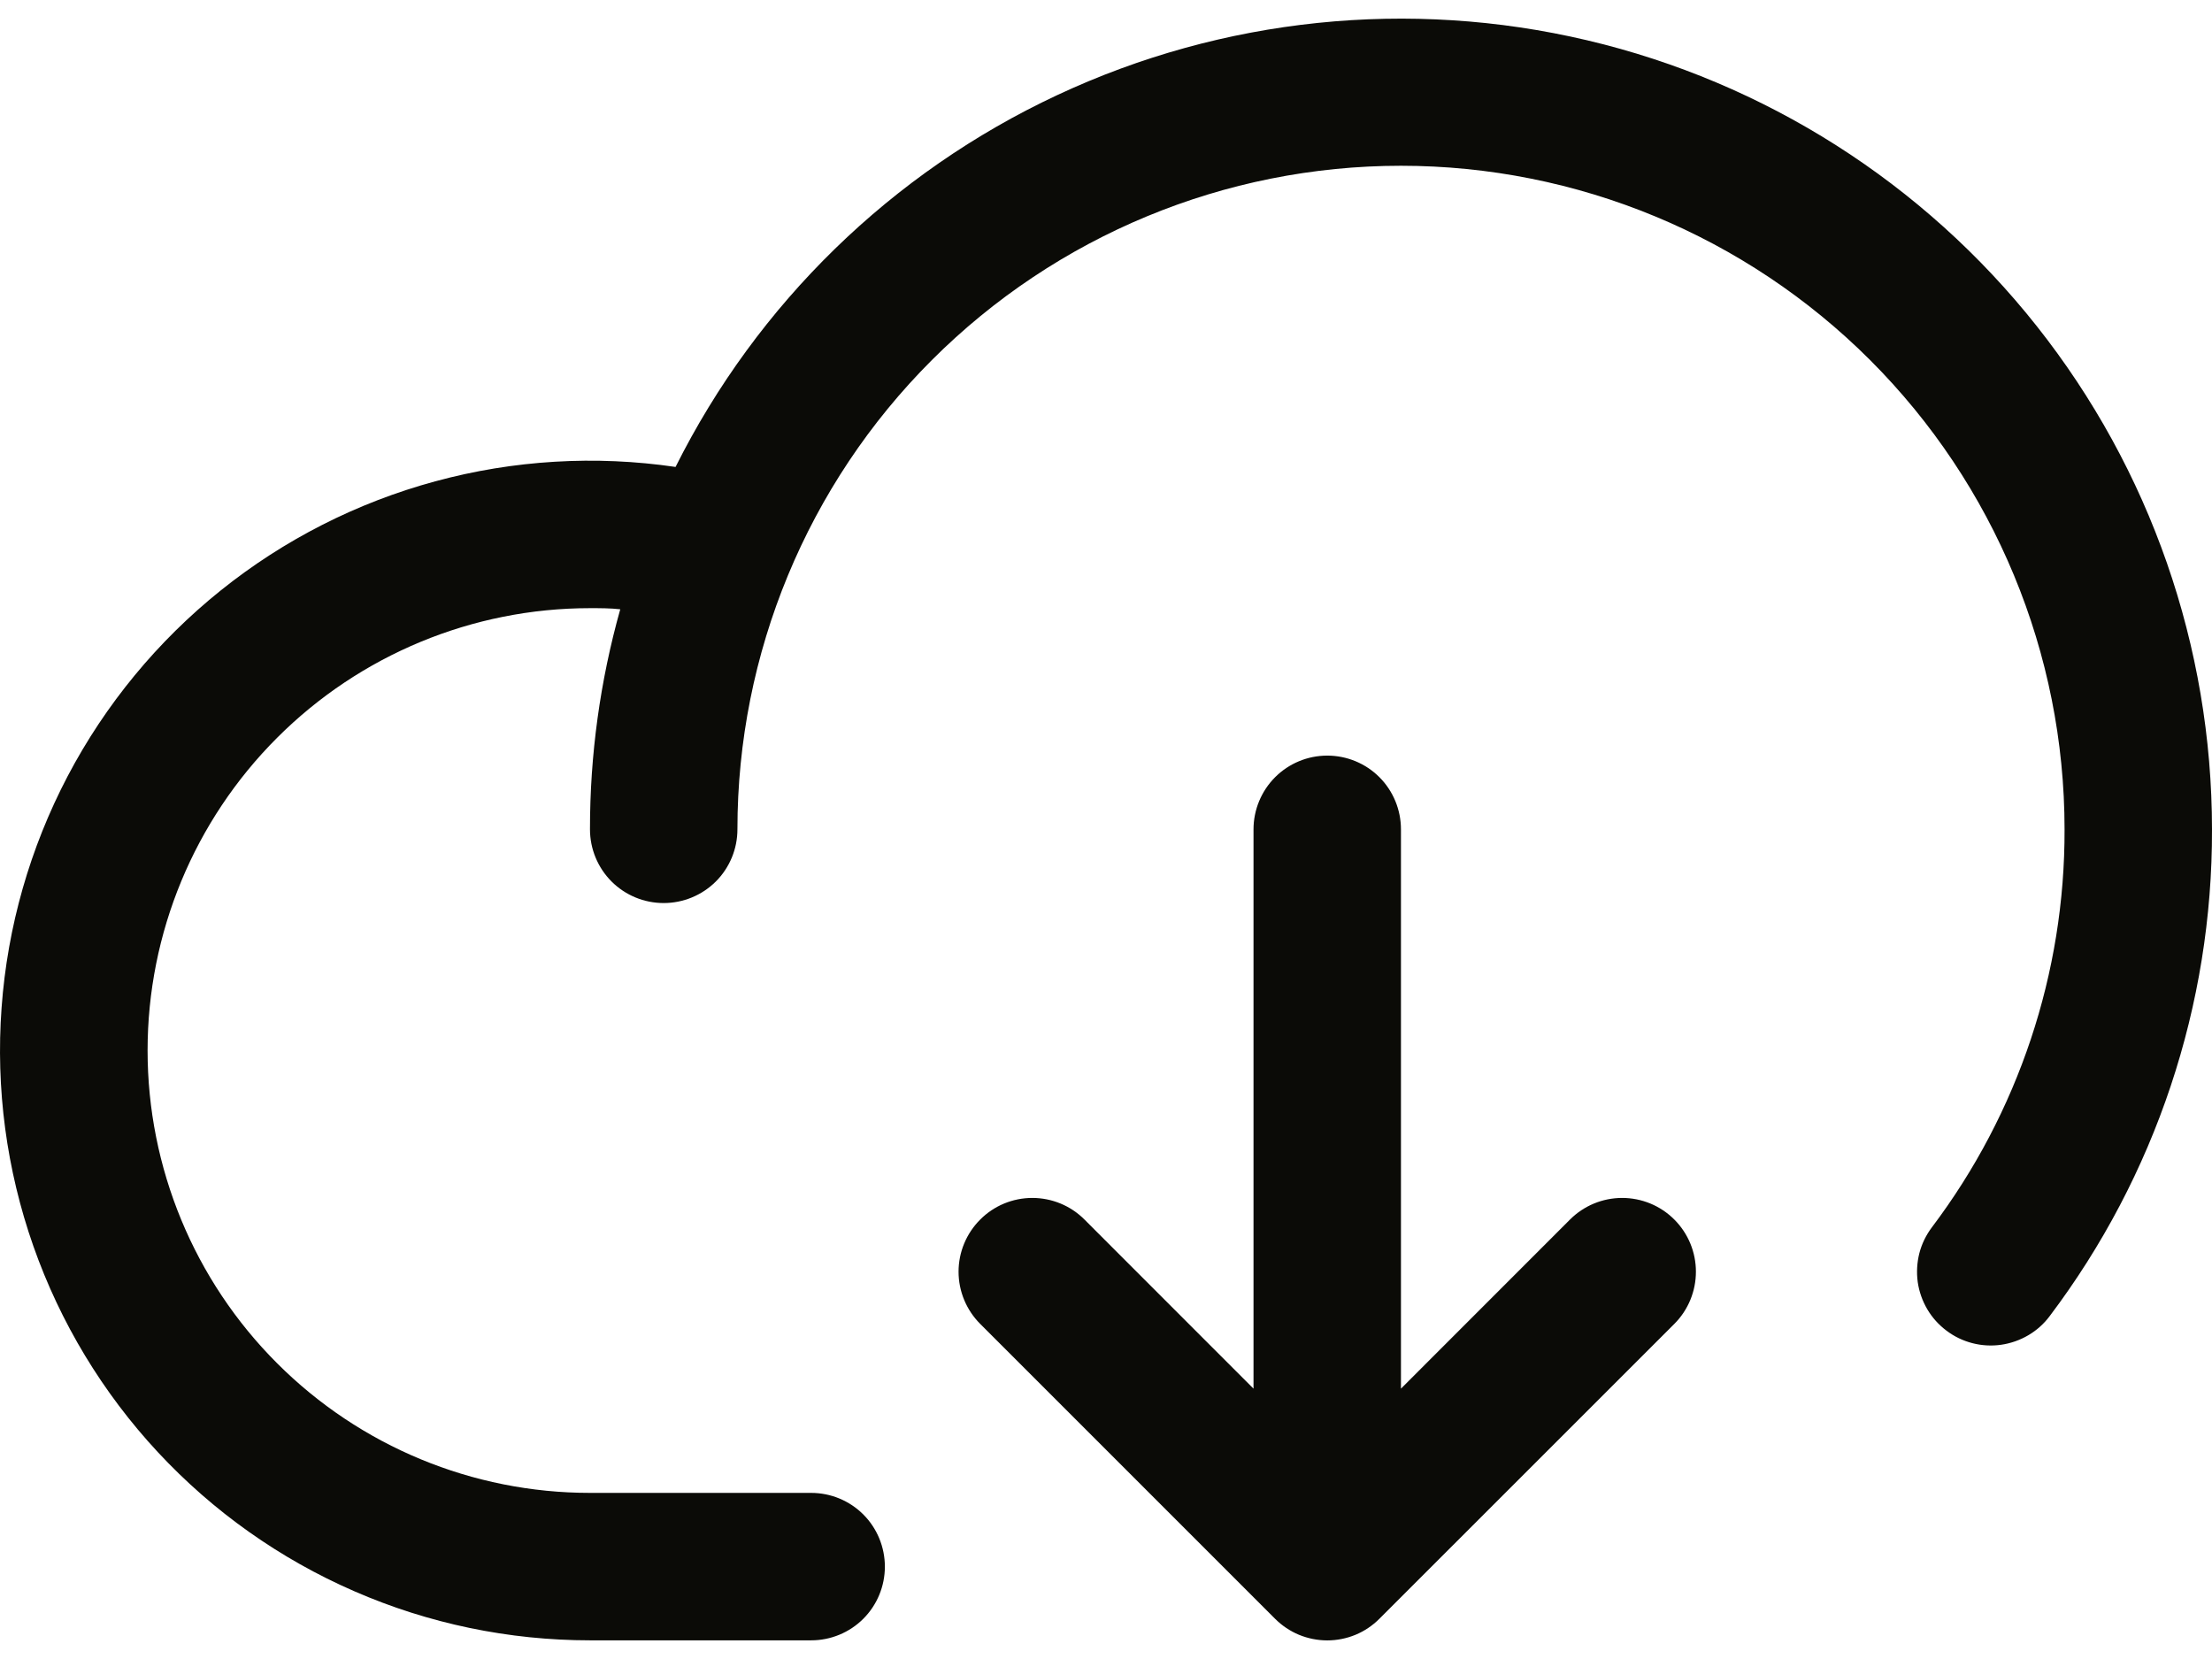 <svg width="32" height="24" viewBox="0 0 32 24" fill="none" xmlns="http://www.w3.org/2000/svg">
<path d="M32 11.998C32.007 14.538 31.183 17.01 29.653 19.038C29.569 19.151 29.464 19.245 29.343 19.316C29.222 19.387 29.089 19.434 28.95 19.454C28.811 19.474 28.67 19.466 28.534 19.431C28.398 19.396 28.271 19.335 28.159 19.25C28.047 19.166 27.952 19.061 27.881 18.94C27.81 18.819 27.763 18.686 27.743 18.547C27.724 18.408 27.732 18.267 27.766 18.131C27.801 17.995 27.863 17.868 27.947 17.756C29.199 16.098 29.873 14.075 29.867 11.998C29.867 9.452 28.855 7.01 27.055 5.21C25.255 3.41 22.813 2.398 20.267 2.398C17.721 2.398 15.28 3.41 13.48 5.21C11.679 7.01 10.668 9.452 10.668 11.998C10.668 12.28 10.556 12.552 10.356 12.752C10.155 12.952 9.884 13.064 9.601 13.064C9.318 13.064 9.047 12.952 8.847 12.752C8.647 12.552 8.535 12.28 8.535 11.998C8.534 10.921 8.682 9.85 8.973 8.814C8.828 8.798 8.681 8.798 8.535 8.798C6.837 8.798 5.21 9.472 4.01 10.672C2.809 11.872 2.135 13.5 2.135 15.197C2.135 16.895 2.809 18.523 4.01 19.723C5.21 20.923 6.837 21.597 8.535 21.597H11.735C12.017 21.597 12.289 21.709 12.489 21.909C12.689 22.109 12.801 22.381 12.801 22.664C12.801 22.947 12.689 23.218 12.489 23.418C12.289 23.618 12.017 23.73 11.735 23.73H8.535C7.362 23.73 6.201 23.489 5.126 23.02C4.05 22.552 3.083 21.867 2.284 21.008C1.485 20.149 0.872 19.134 0.483 18.028C0.094 16.921 -0.063 15.746 0.023 14.576C0.108 13.406 0.434 12.267 0.979 11.228C1.525 10.19 2.279 9.275 3.194 8.541C4.109 7.807 5.165 7.27 6.297 6.963C7.43 6.655 8.613 6.585 9.773 6.755C10.955 4.392 12.9 2.496 15.294 1.376C17.687 0.256 20.389 -0.024 22.961 0.583C25.533 1.19 27.825 2.647 29.465 4.718C31.106 6.79 31.999 9.355 32 11.998ZM22.712 17.643L20.267 20.089V11.998C20.267 11.715 20.155 11.443 19.955 11.243C19.755 11.043 19.484 10.931 19.201 10.931C18.918 10.931 18.647 11.043 18.447 11.243C18.247 11.443 18.134 11.715 18.134 11.998V20.089L15.689 17.643C15.489 17.442 15.217 17.33 14.934 17.33C14.651 17.33 14.38 17.442 14.18 17.643C13.98 17.843 13.867 18.114 13.867 18.397C13.867 18.68 13.98 18.952 14.18 19.152L18.446 23.418C18.545 23.517 18.663 23.596 18.792 23.65C18.922 23.703 19.061 23.731 19.201 23.731C19.341 23.731 19.48 23.703 19.609 23.65C19.739 23.596 19.856 23.517 19.955 23.418L24.222 19.152C24.422 18.952 24.534 18.68 24.534 18.397C24.534 18.114 24.422 17.843 24.222 17.643C24.022 17.442 23.75 17.33 23.467 17.33C23.184 17.33 22.913 17.442 22.712 17.643Z" fill="#0B0B07"/>
</svg>
